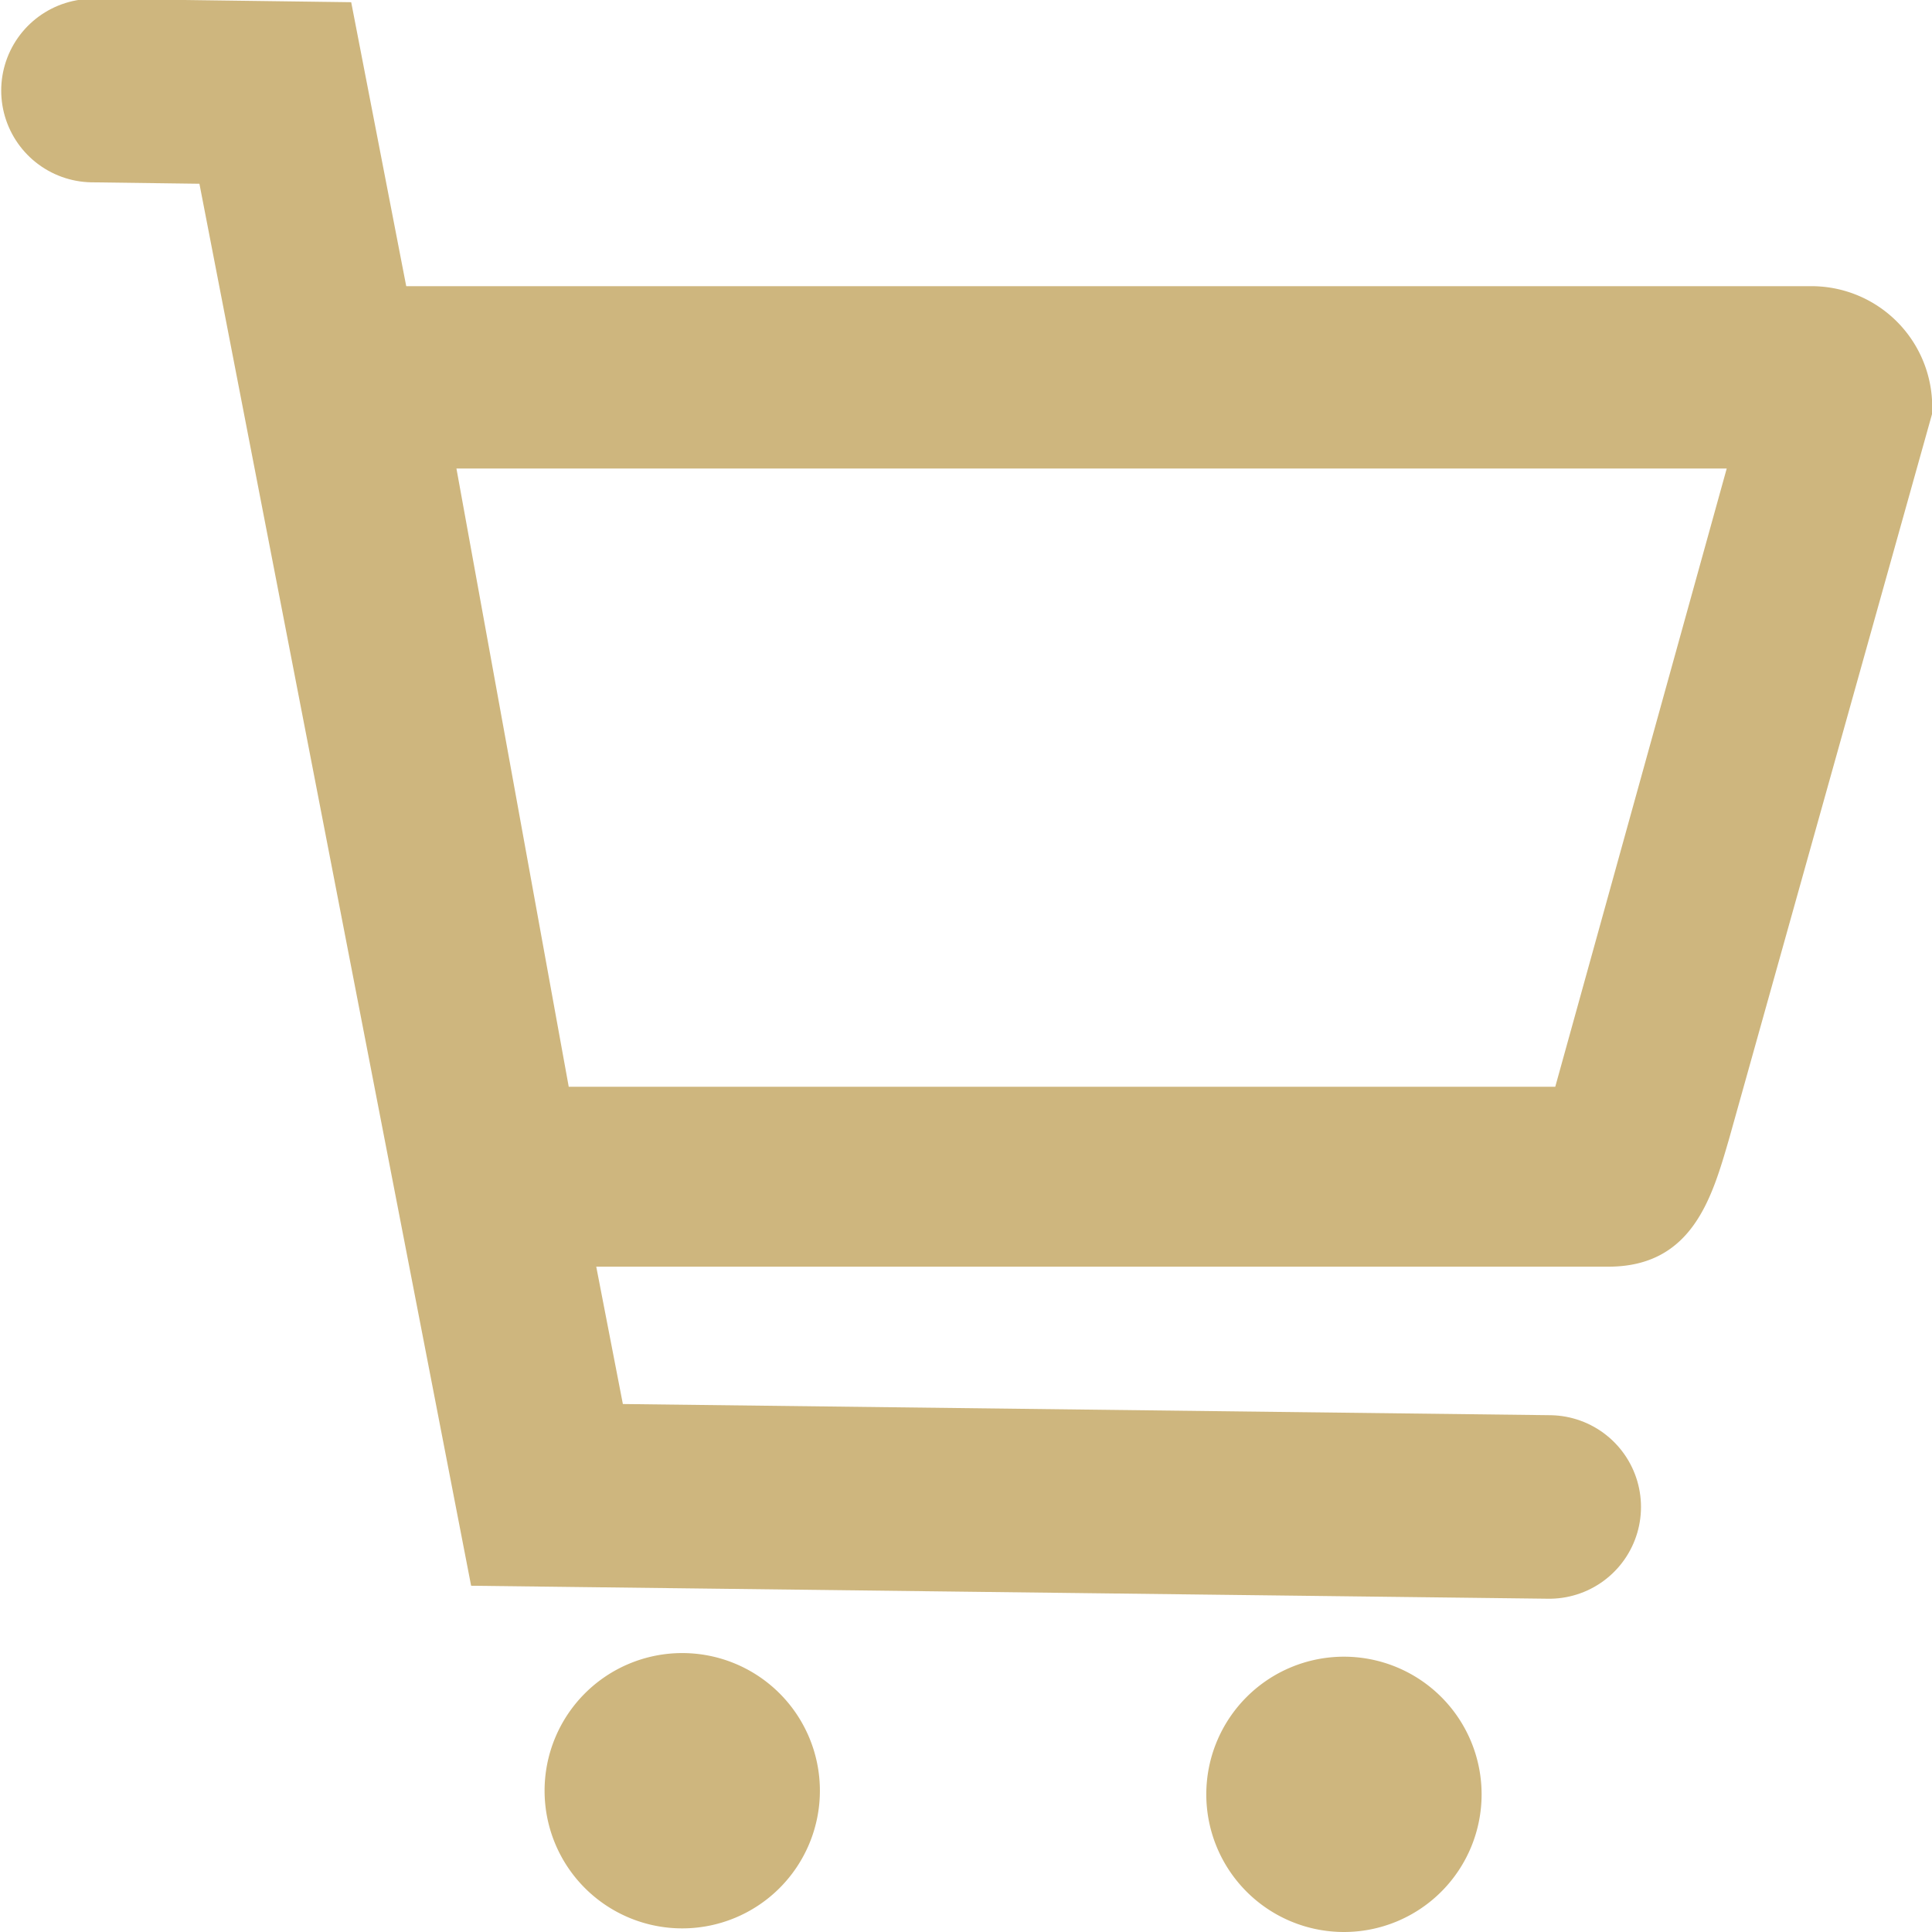 <svg id="Ebene_1" data-name="Ebene 1" xmlns="http://www.w3.org/2000/svg" viewBox="0 0 16 16"><defs><style>.cls-1{fill:#ceb67e;}.cls-2{fill:none;stroke:#ceb67e;stroke-linecap:round;stroke-miterlimit:10;stroke-width:1.52px;}</style></defs><path class="cls-1" d="M14.3,3.88,12.88,9H4.71L3.78,3.88H14.3M15,2.37H3.16a1,1,0,0,0-1,1.06l1.1,6c.17.72.34,1.06,1,1.06h9.06c.7,0,.86-.58,1-1.06l1.68-6a1,1,0,0,0-1-1.06Z"/><polyline class="cls-2" points="0.77 0.75 2.28 0.77 4.53 12.38 12.83 12.48"/><path class="cls-1" d="M5.65,13.69a1.14,1.14,0,1,0,1.14,1.14,1.14,1.14,0,0,0-1.14-1.14Z"/><path class="cls-1" d="M11.13,13.72a1.14,1.14,0,1,0,1.14,1.14,1.14,1.14,0,0,0-1.14-1.14Z"/></svg>